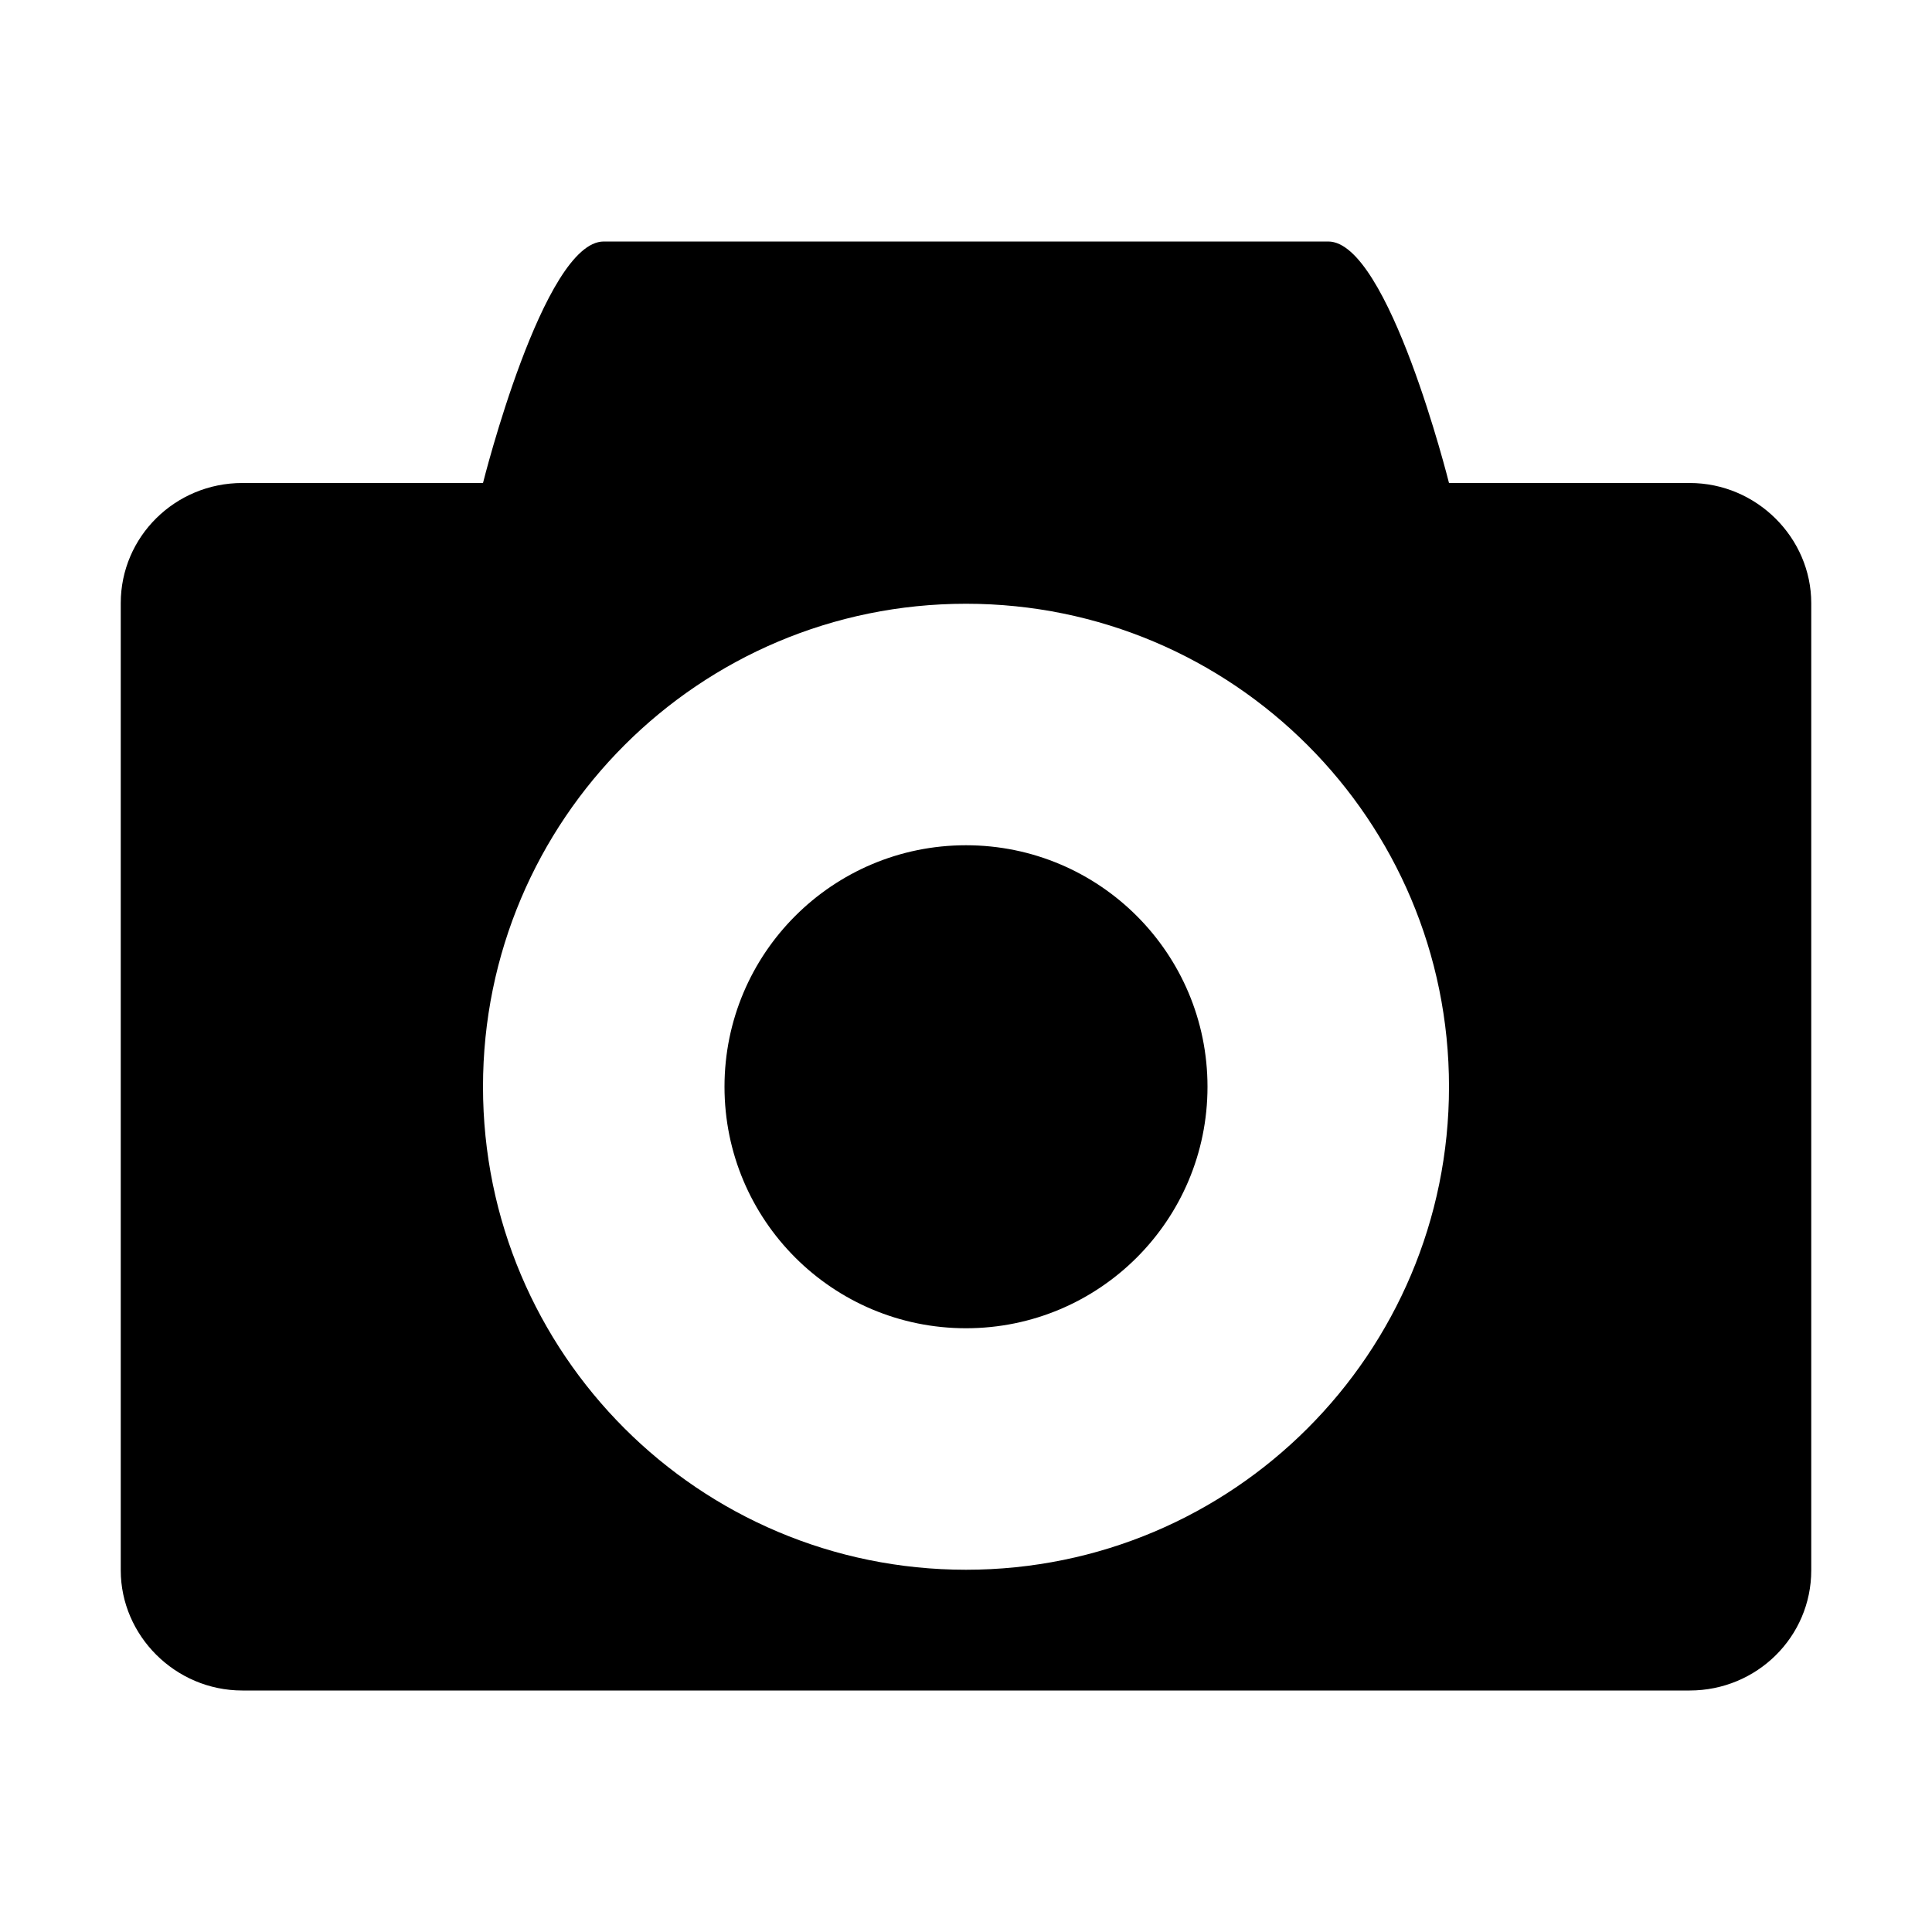 <svg width="16" height="16" viewBox="0 0 16 16" xmlns="http://www.w3.org/2000/svg" xmlns:xlink="http://www.w3.org/1999/xlink">
  <path d="M4 4s.5-2 1-2h6c.5 0 1 2 1 2H4zm-3 .995C1 4.445 1.45 4 2.007 4h11.986C14.55 4 15 4.456 15 4.995v8.01c0 .55-.45.995-1.007.995H2.007C1.45 14 1 13.544 1 13.005v-8.01zM8 13c2.21 0 4-1.79 4-4s-1.79-4-4-4-4 1.79-4 4 1.79 4 4 4zm0-2c1.105 0 2-.895 2-2s-.895-2-2-2-2 .895-2 2 .895 2 2 2z"/>
</svg>
